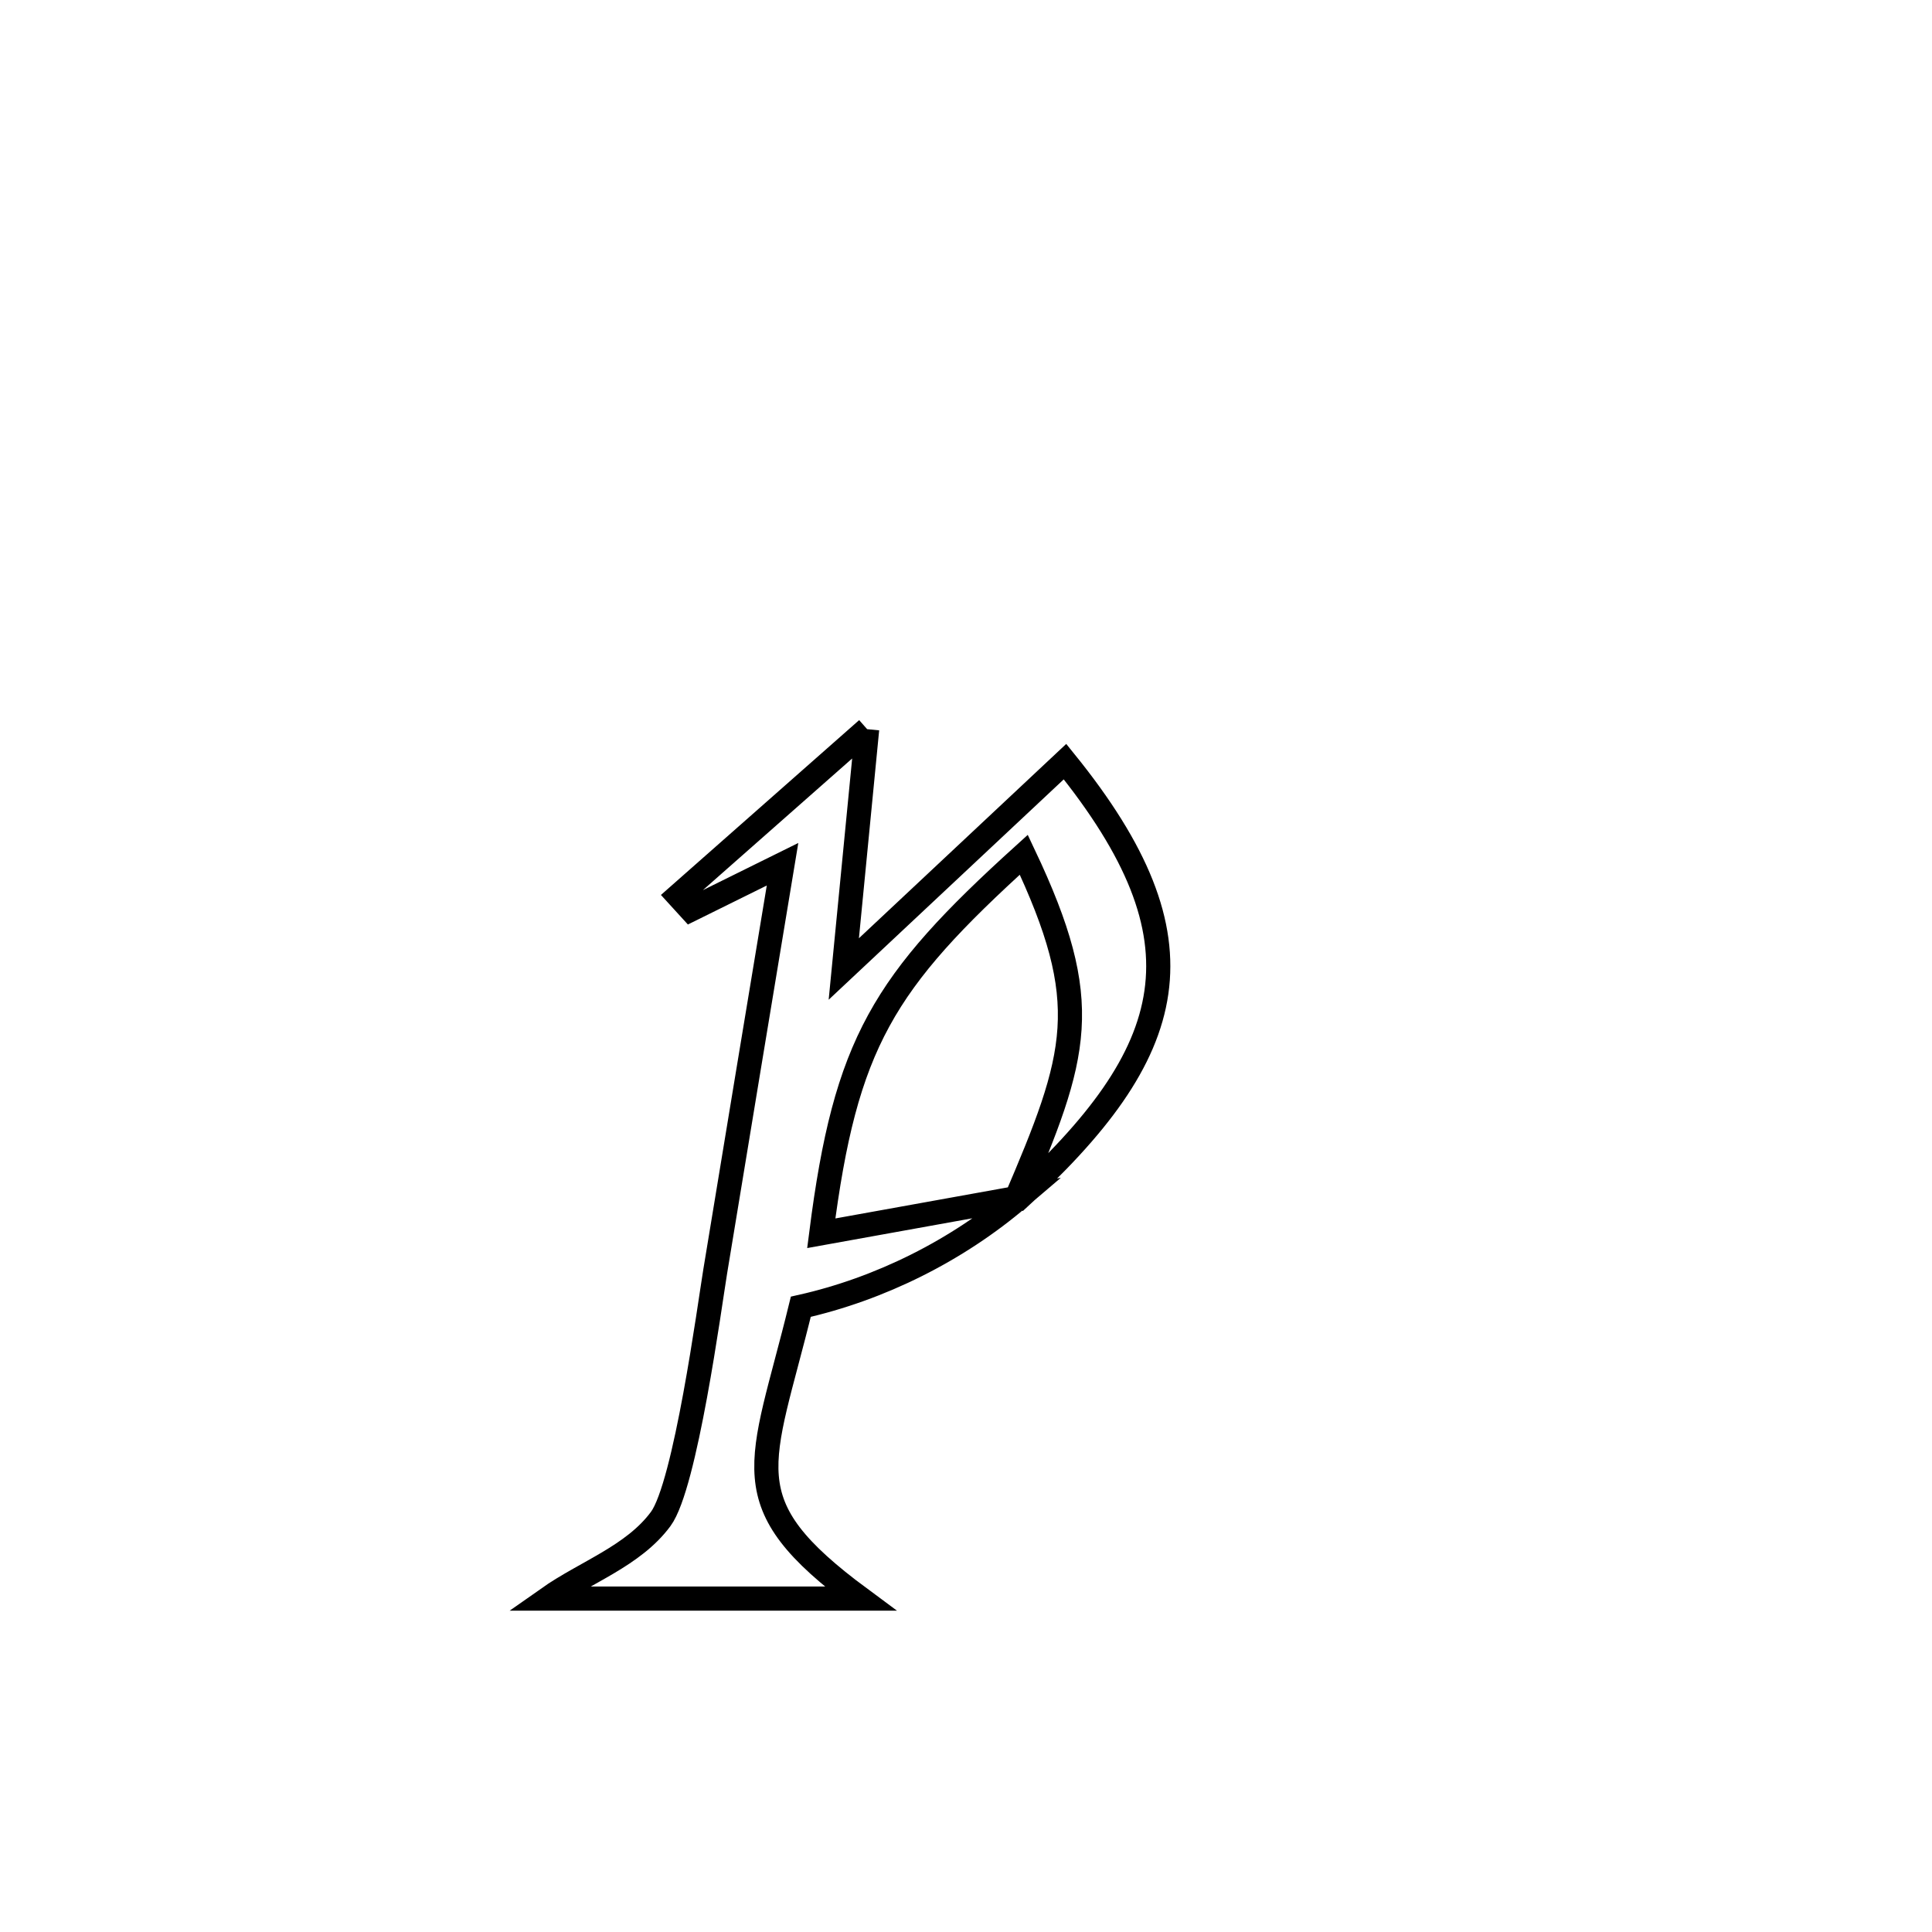<svg xmlns="http://www.w3.org/2000/svg" viewBox="0.0 0.0 24.0 24.0" height="200px" width="200px"><path fill="none" stroke="black" stroke-width=".3" stroke-opacity="1.0"  filling="0" d="M10.772 9.058 L10.772 9.058 C10.675 10.051 10.579 11.044 10.482 12.037 L10.482 12.037 C11.398 11.178 12.314 10.32 13.23 9.461 L13.23 9.461 C15.027 11.682 14.668 13.061 12.605 14.933 L12.605 14.933 C13.393 13.092 13.595 12.47 12.718 10.618 L12.718 10.618 C10.968 12.204 10.504 12.957 10.202 15.32 L10.202 15.32 C11.406 15.103 11.478 15.09 12.659 14.877 L12.659 14.877 C11.891 15.533 10.934 16.012 9.948 16.233 L9.948 16.233 C9.459 18.235 9.063 18.657 10.687 19.858 L10.687 19.858 C10.531 19.858 6.902 19.858 6.805 19.858 L6.805 19.858 C7.272 19.529 7.867 19.33 8.207 18.87 C8.515 18.455 8.815 16.219 8.885 15.792 C9.162 14.106 9.442 12.421 9.721 10.736 L9.721 10.736 C9.341 10.924 8.96 11.112 8.58 11.3 L8.58 11.3 C8.528 11.243 8.476 11.186 8.424 11.129 L8.424 11.129 C8.889 10.719 10.349 9.431 10.772 9.058 L10.772 9.058"></path></svg>